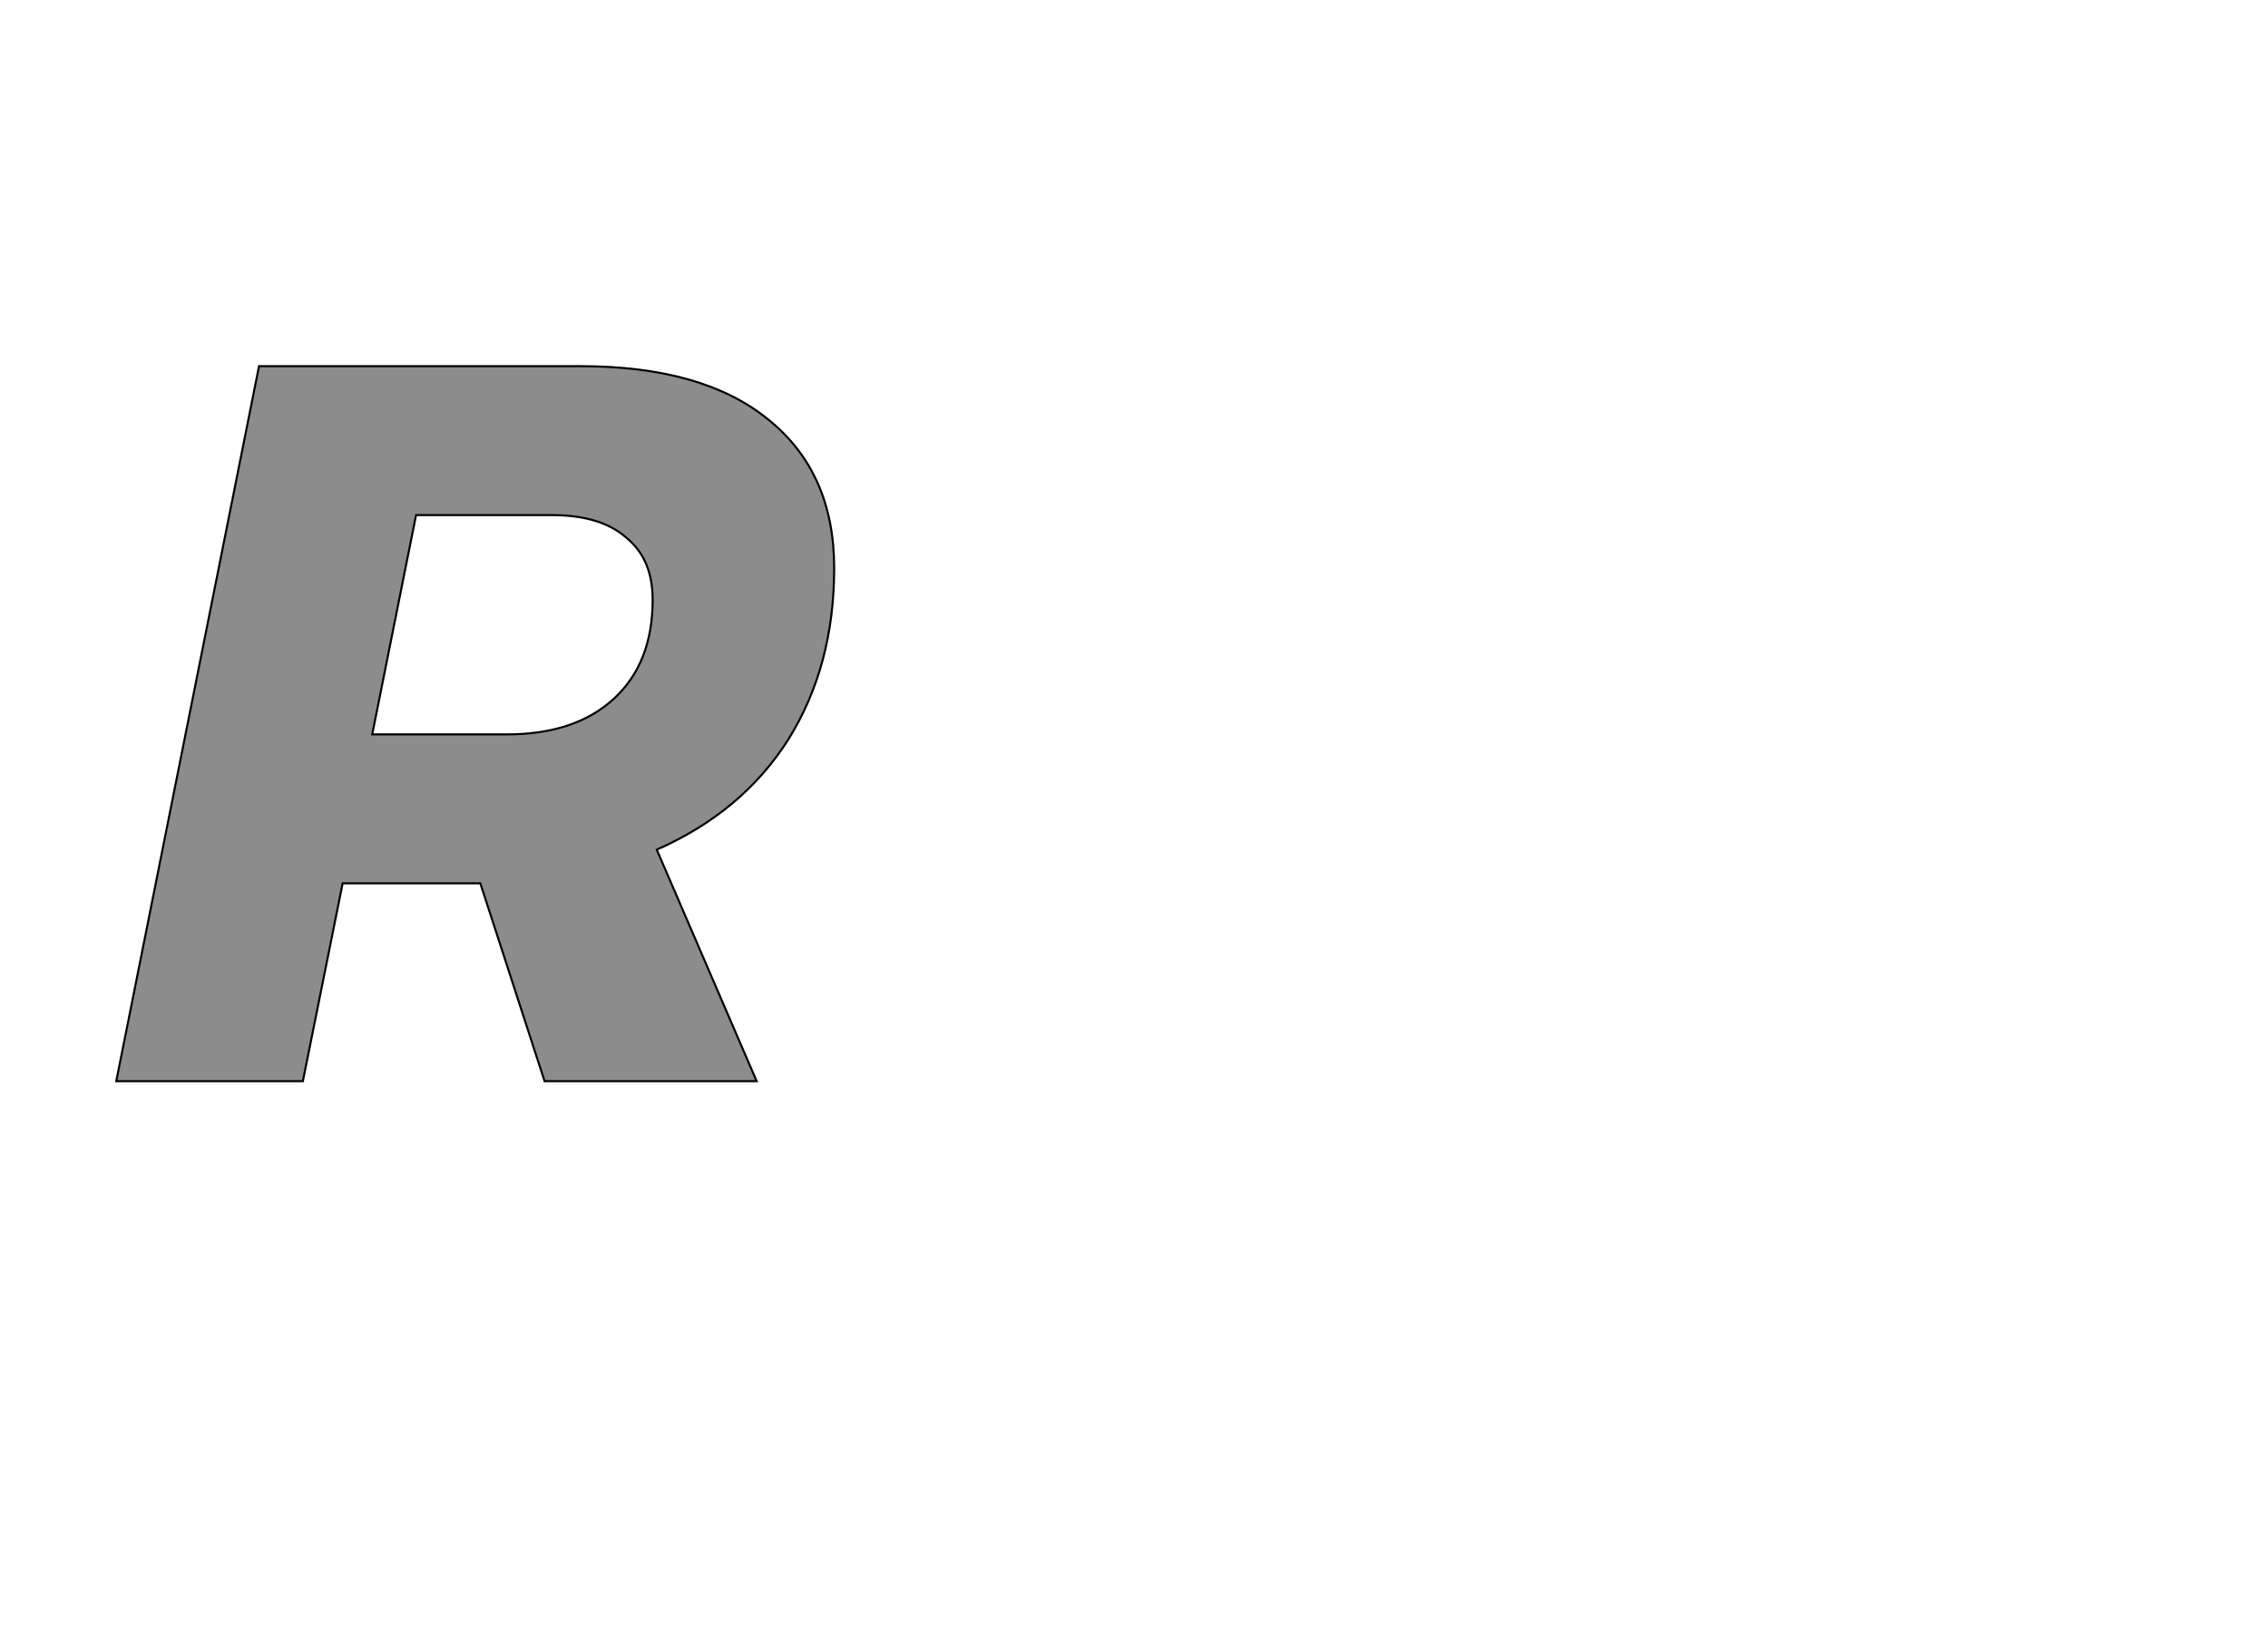 <!--
BEGIN METADATA

BBOX_X_MIN 14
BBOX_Y_MIN 0
BBOX_X_MAX 718
BBOX_Y_MAX 701
WIDTH 704
HEIGHT 701
H_BEARING_X 14
H_BEARING_Y 701
H_ADVANCE 724
V_BEARING_X -348
V_BEARING_Y 259
V_ADVANCE 1219
ORIGIN_X 0
ORIGIN_Y 0

END METADATA
-->

<svg width='2224px' height='1614px' xmlns='http://www.w3.org/2000/svg' version='1.1'>

 <!-- make sure glyph is visible within svg window -->
 <g fill-rule='nonzero'  transform='translate(100 1060)'>

  <!-- draw actual outline using lines and Bezier curves-->
  <path fill='black' stroke='black' fill-opacity='0.45'  stroke-width='2'  d='
 M 718,-407
 M 673,-335
 Q 628,-264 544,-227
 L 642,0
 L 434,0
 L 371,-194
 L 368,-194
 L 236,-194
 L 197,0
 L 14,0
 L 154,-701
 L 469,-701
 Q 589,-701 653,-649
 Q 718,-597 718,-503
 Q 718,-407 673,-335
 Z

 M 265,-340
 L 397,-340
 Q 464,-340 502,-375
 Q 540,-410 540,-472
 Q 540,-512 514,-533
 Q 489,-555 441,-555
 L 308,-555
 L 265,-340
 Z

  '/>
 </g>
</svg>
